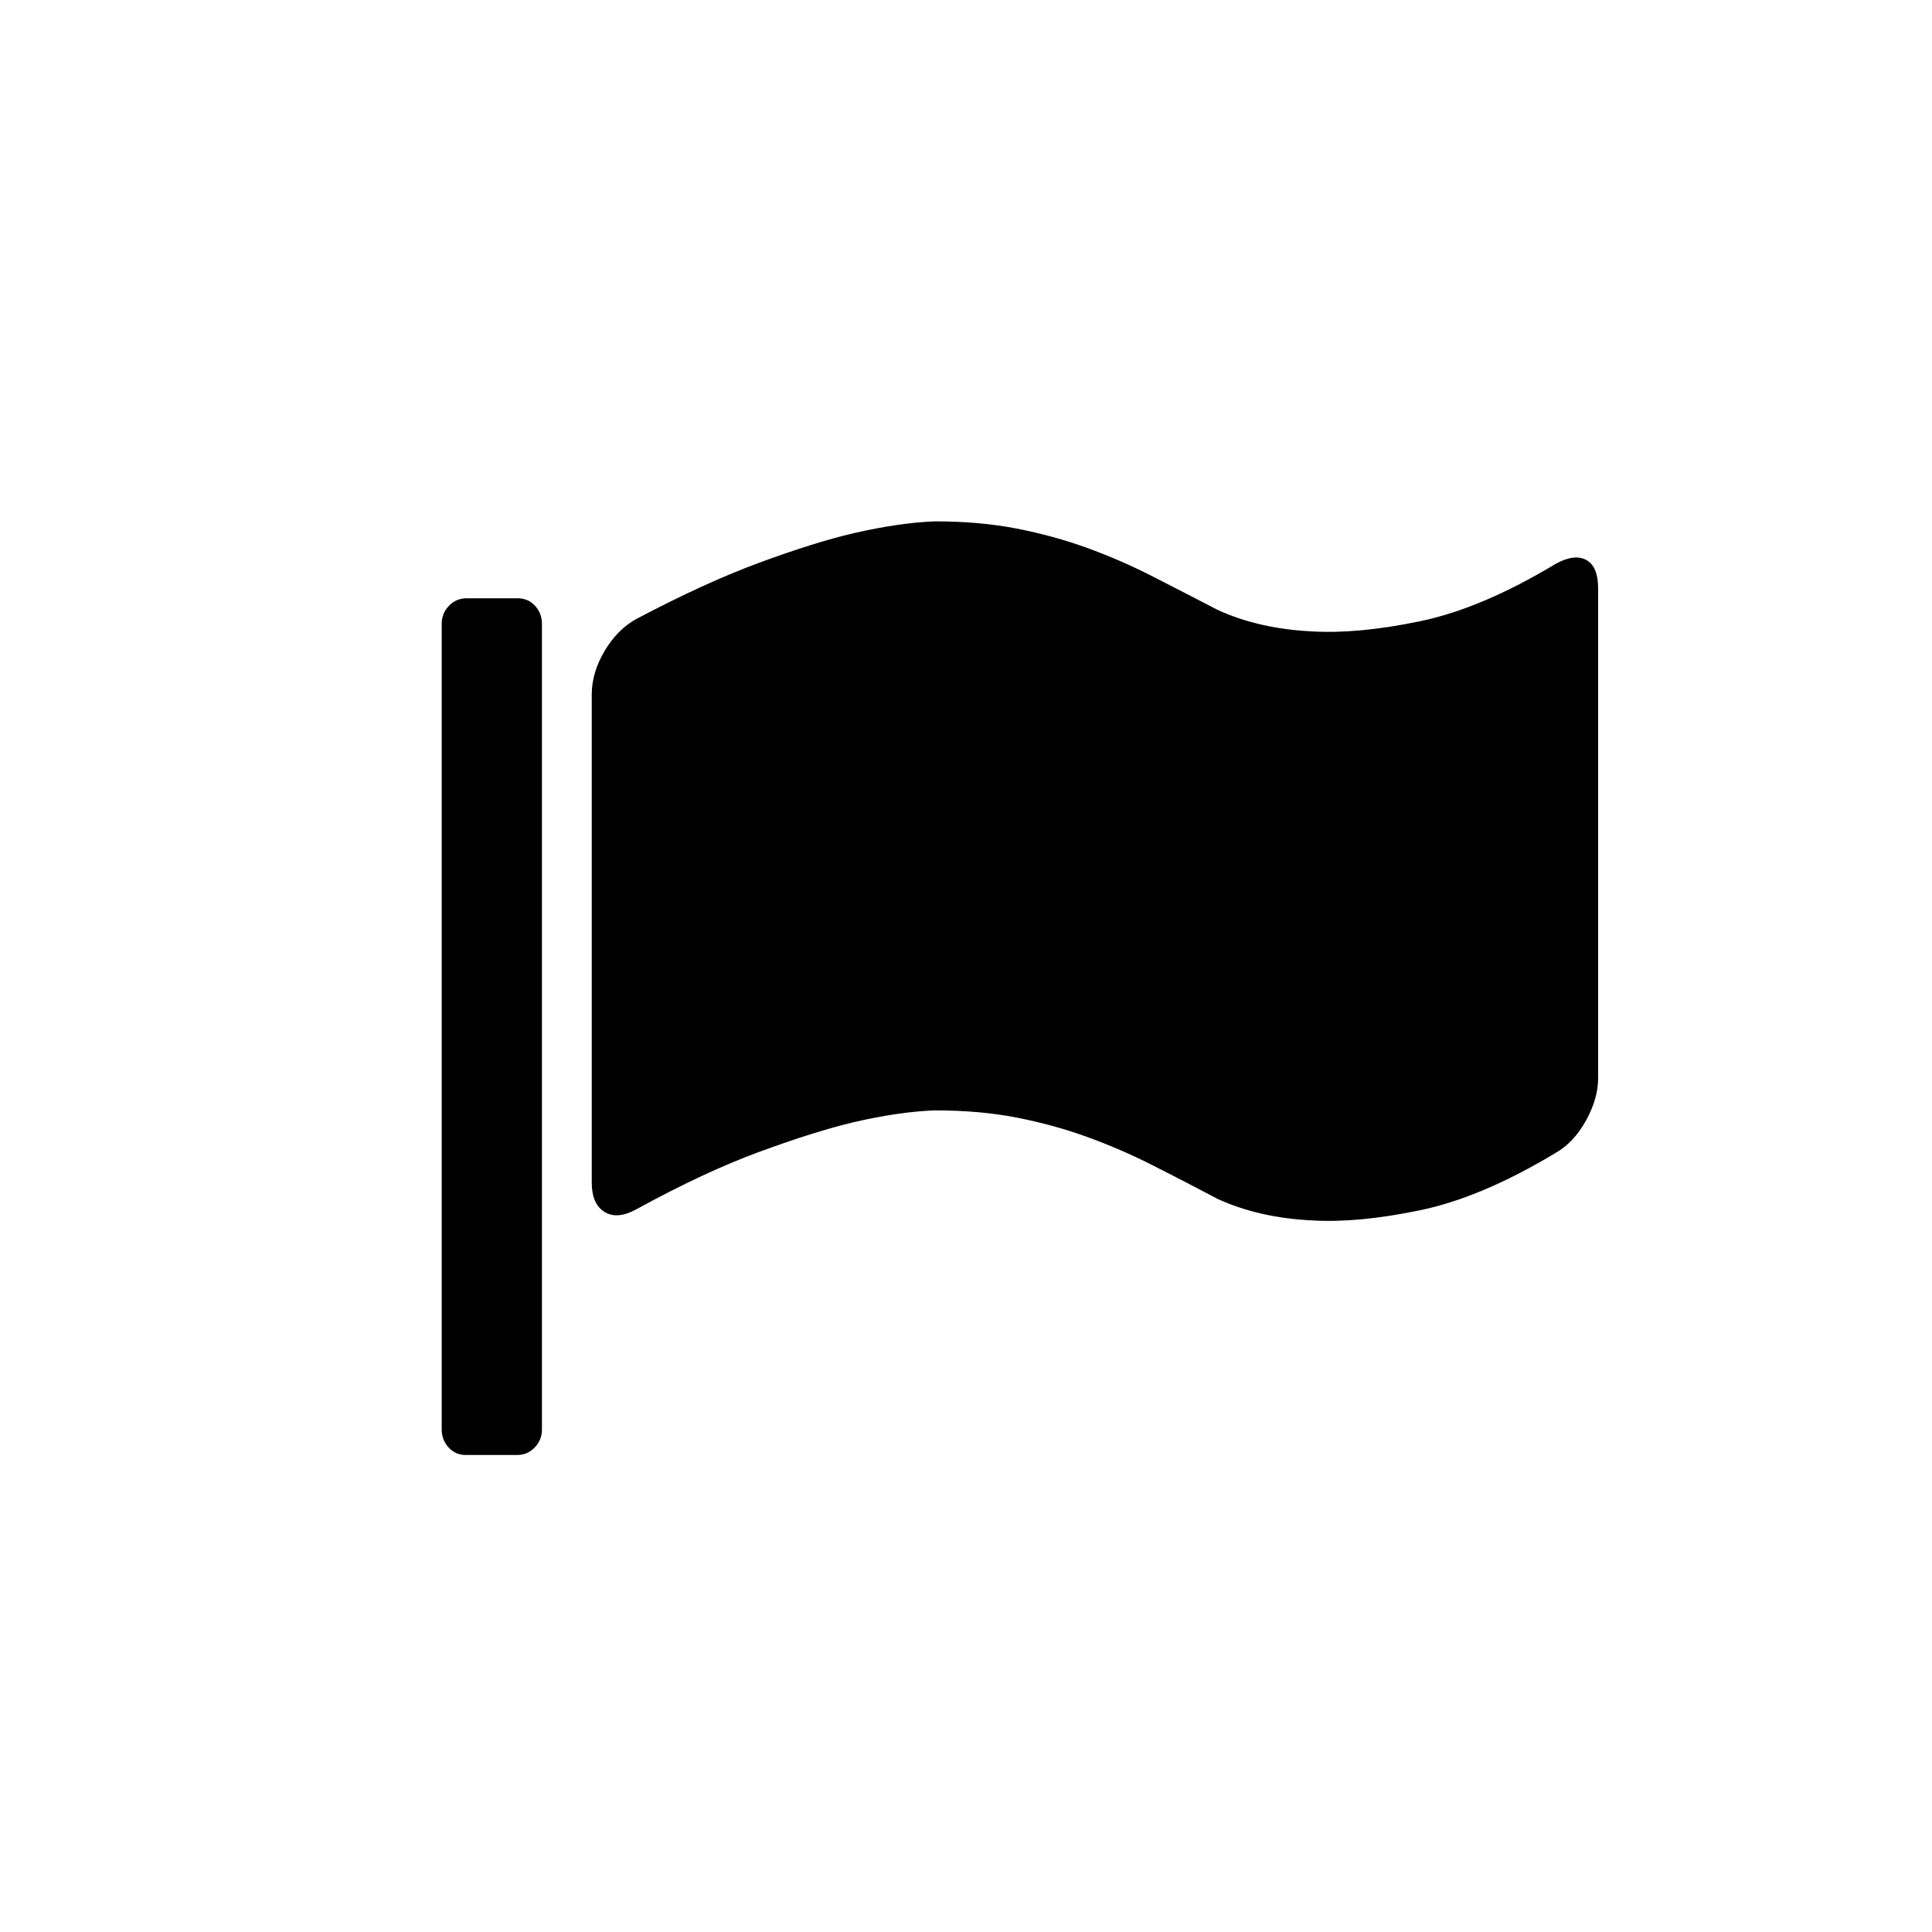 <?xml version="1.0" encoding="UTF-8" standalone="no"?>
<!-- Generator: Adobe Illustrator 17.0.1, SVG Export Plug-In . SVG Version: 6.00 Build 0)  -->

<svg
   xmlns:dc="http://purl.org/dc/elements/1.1/"
   xmlns:cc="http://creativecommons.org/ns#"
   xmlns:rdf="http://www.w3.org/1999/02/22-rdf-syntax-ns#"
   xmlns:svg="http://www.w3.org/2000/svg"
   xmlns="http://www.w3.org/2000/svg"
   xmlns:sodipodi="http://sodipodi.sourceforge.net/DTD/sodipodi-0.dtd"
   xmlns:inkscape="http://www.inkscape.org/namespaces/inkscape"
   version="1.1"
   id="Ebene_1"
   x="0px"
   y="0px"
   width="512px"
   height="512px"
   viewBox="0 0 512 512"
   enable-background="new 0 0 512 512"
   xml:space="preserve"
   inkscape:version="0.48.3.1 r9886"
   sodipodi:docname="event-instance.svg"><defs
   id="defs3280">
	
	
</defs><sodipodi:namedview
   pagecolor="#ffffff"
   bordercolor="#666666"
   borderopacity="1"
   objecttolerance="10"
   gridtolerance="10"
   guidetolerance="10"
   inkscape:pageopacity="0"
   inkscape:pageshadow="2"
   inkscape:window-width="1440"
   inkscape:window-height="880"
   id="namedview3278"
   showgrid="false"
   inkscape:zoom="0.4609375"
   inkscape:cx="-96.542376"
   inkscape:cy="256"
   inkscape:window-x="0"
   inkscape:window-y="20"
   inkscape:window-maximized="1"
   inkscape:current-layer="Ebene_1" />
<g
   id="g3378"
   style="fill:#000000"
   transform="matrix(1.4,0,0,1.4,-108.115,-104.75)"><path
     d="m 377.505,180.827 c -1.488,-0.826 -3.432,-0.578 -5.829,0.744 -9.344,5.624 -17.901,9.24 -25.673,10.853 -7.772,1.612 -14.553,2.253 -20.34,1.922 -6.78,-0.329 -12.774,-1.693 -17.982,-4.093 -4.3,-2.232 -8.435,-4.36 -12.402,-6.387 -3.969,-2.025 -8.062,-3.802 -12.278,-5.333 -4.218,-1.529 -8.662,-2.748 -13.332,-3.659 -4.673,-0.909 -9.82,-1.364 -15.441,-1.364 -4.465,0.167 -9.593,0.911 -15.378,2.232 -4.962,1.159 -10.914,3.02 -17.86,5.582 -6.945,2.563 -14.717,6.119 -23.316,10.666 -2.399,1.323 -4.403,3.348 -6.016,6.077 -1.611,2.729 -2.418,5.457 -2.418,8.186 v 92.398 c 0,2.729 0.807,4.587 2.418,5.579 1.613,0.992 3.616,0.827 6.016,-0.495 8.599,-4.714 16.39,-8.351 23.378,-10.914 6.986,-2.562 12.918,-4.424 17.798,-5.58 5.705,-1.322 10.831,-2.066 15.378,-2.233 5.621,0 10.769,0.454 15.441,1.364 4.67,0.911 9.114,2.131 13.332,3.659 4.217,1.531 8.328,3.308 12.34,5.332 4.009,2.028 8.124,4.155 12.341,6.387 5.208,2.4 11.202,3.765 17.982,4.093 5.787,0.332 12.567,-0.311 20.34,-1.922 7.771,-1.611 16.329,-5.228 25.673,-10.852 2.314,-1.322 4.236,-3.368 5.768,-6.141 1.528,-2.769 2.294,-5.435 2.294,-7.998 v -92.77 c -0.002,-2.729 -0.746,-4.506 -2.234,-5.333 z"
     id="path3274"
     inkscape:connector-curvature="0"
     style="fill:#000000" /><path
     d="m 175.224,188.073 h -9.674 c -1.321,0 -2.438,0.475 -3.349,1.427 -0.909,0.948 -1.364,2.087 -1.364,3.411 v 2.178 148.137 2.179 c 0,1.323 0.434,2.463 1.302,3.41 0.869,0.952 1.963,1.427 3.287,1.427 h 9.673 c 1.322,0 2.438,-0.475 3.349,-1.427 0.91,-0.947 1.364,-2.087 1.364,-3.41 v -2.179 -148.137 -2.178 c 0,-1.324 -0.435,-2.463 -1.302,-3.411 -0.868,-0.952 -1.963,-1.427 -3.286,-1.427 z"
     id="path3276"
     inkscape:connector-curvature="0"
     style="fill:#000000" /></g>
</svg>